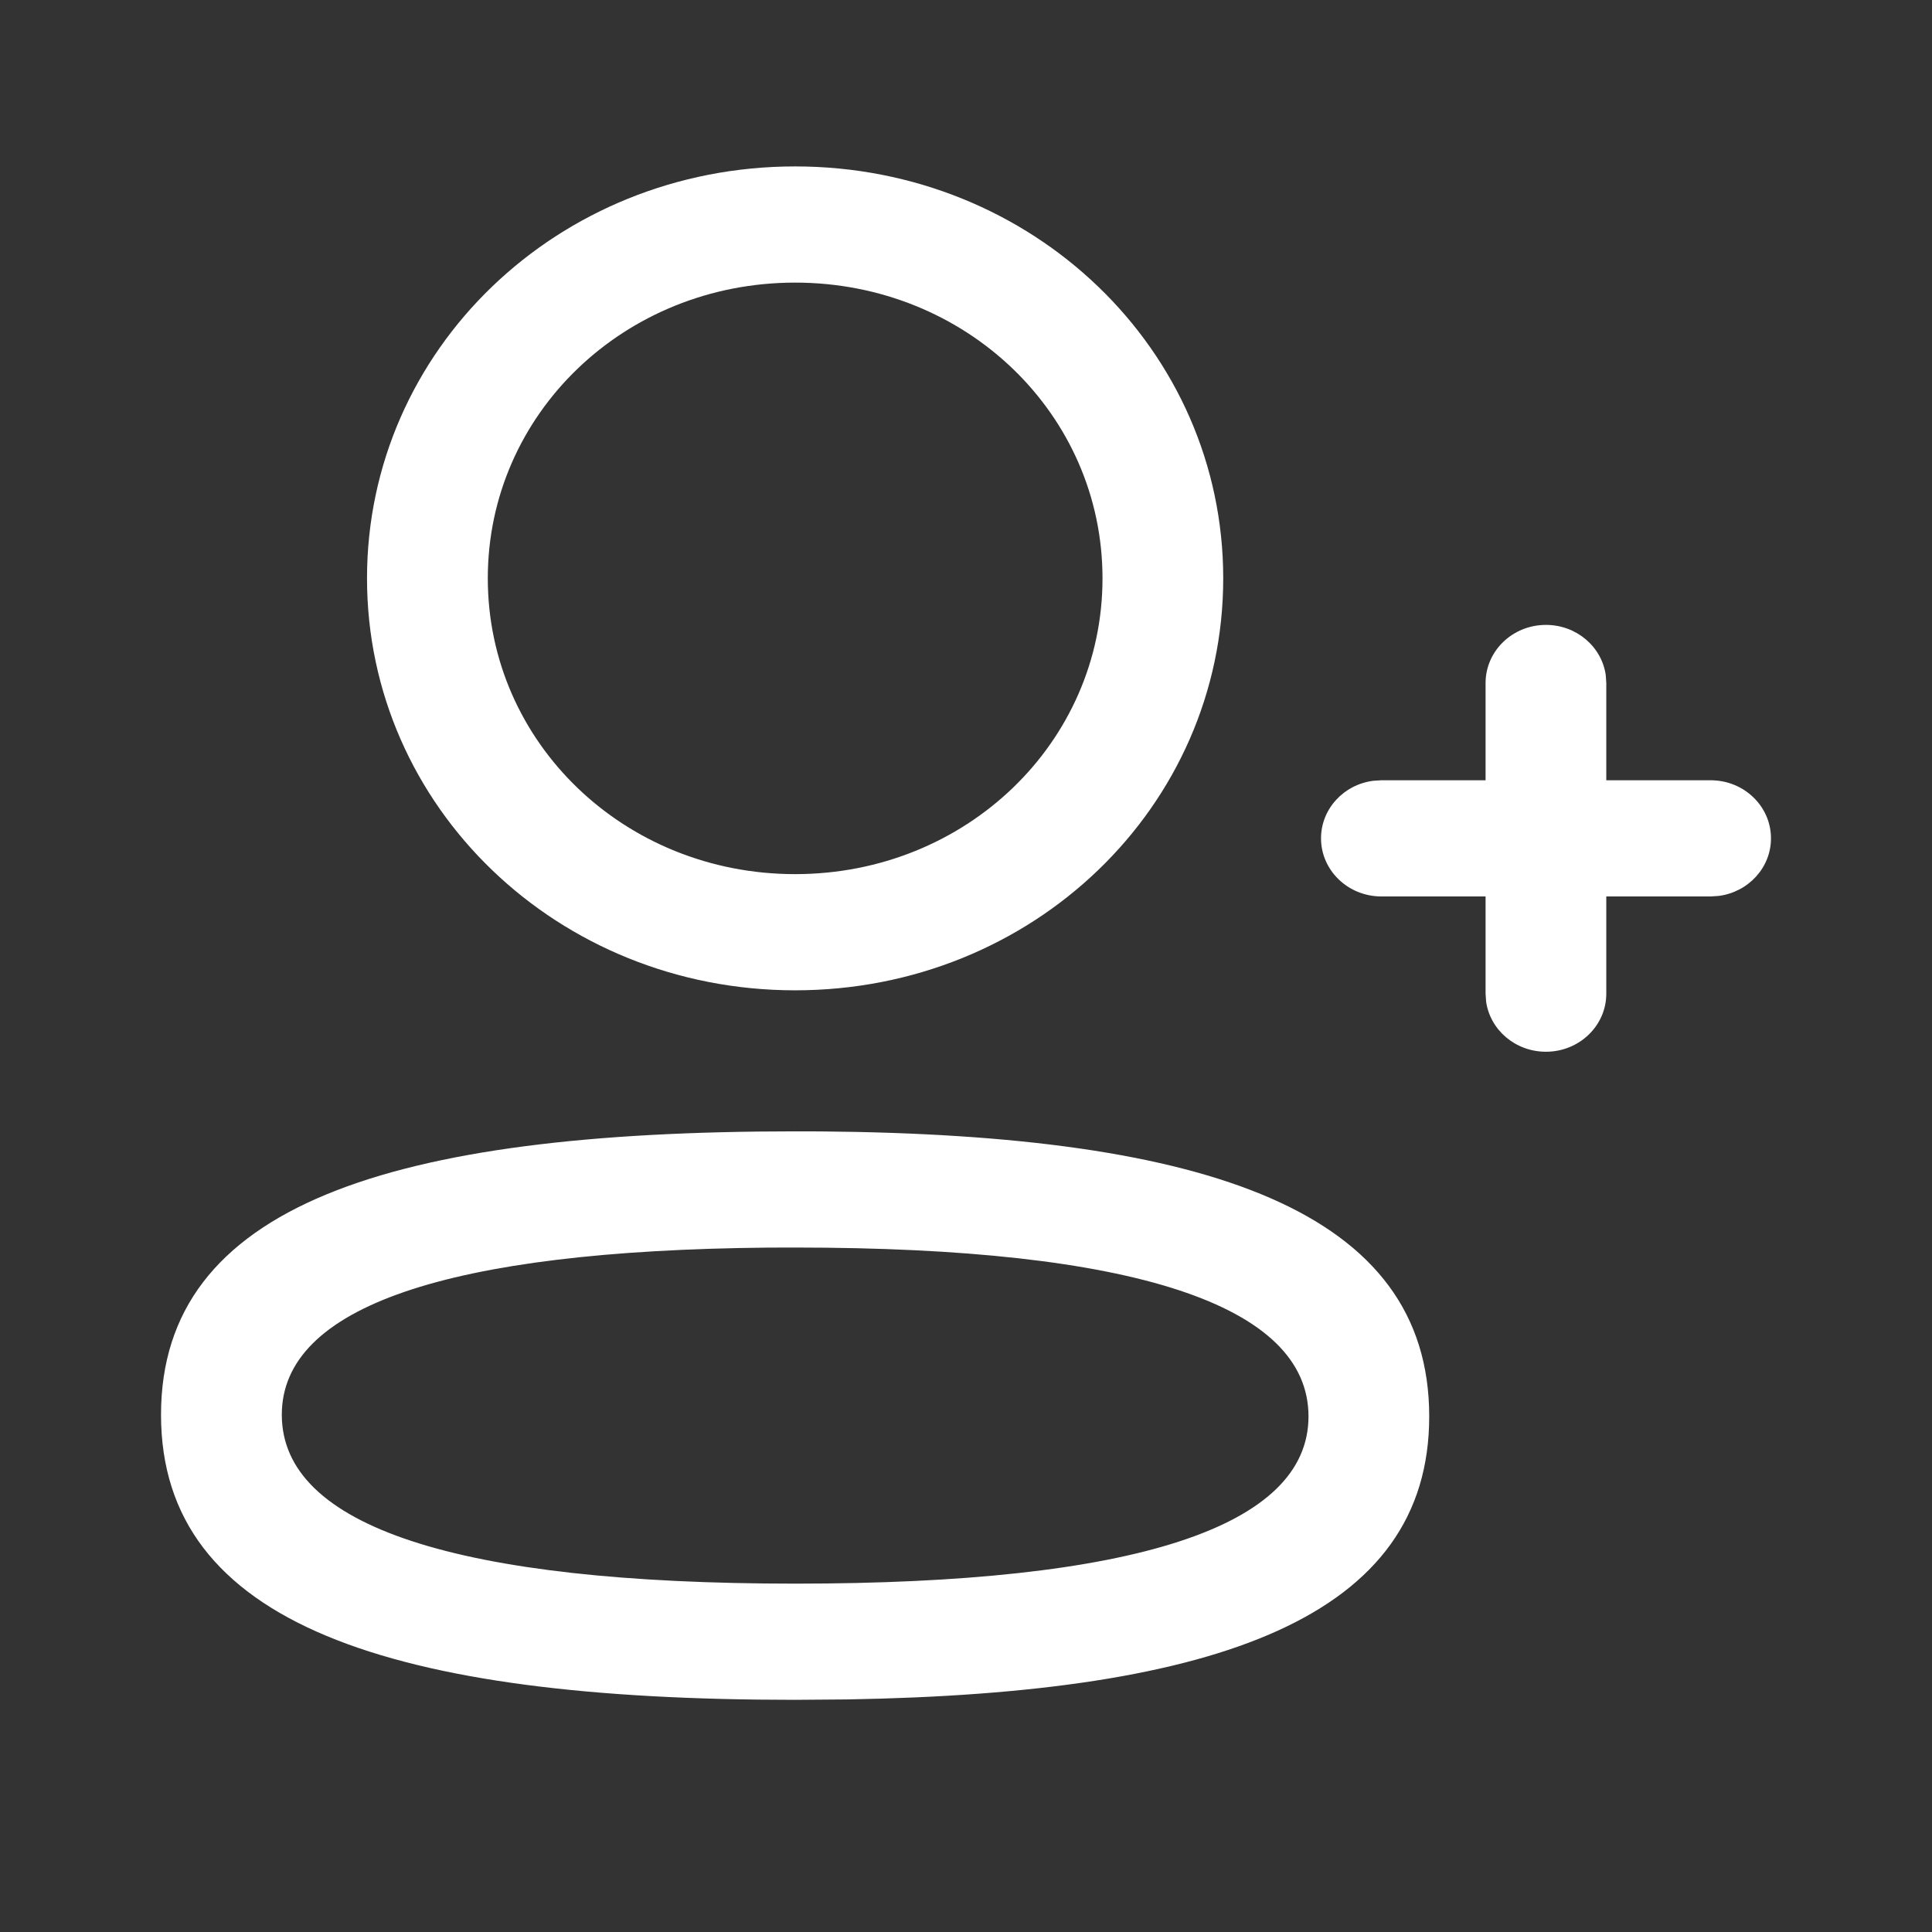<svg width="29" height="29" viewBox="0 0 29 29" fill="none" xmlns="http://www.w3.org/2000/svg">
<rect x="0" y="0" width="29" height="29" fill="#333333" stroke="none"/>
<path fill-rule="evenodd" clip-rule="evenodd" d="M11.935 2.498C8.371 2.498 5.509 5.251 5.509 8.681C5.509 12.111 8.372 14.865 11.935 14.865C15.5 14.865 18.361 12.111 18.361 8.681C18.361 5.251 15.5 2.498 11.935 2.498ZM11.935 4.242C14.499 4.242 16.549 6.214 16.549 8.681C16.549 11.148 14.498 13.121 11.935 13.121C9.373 13.121 7.322 11.147 7.322 8.681C7.322 6.215 9.372 4.242 11.935 4.242ZM11.935 16.982C5.857 16.982 2.417 18.091 2.417 21.236C2.417 24.384 5.872 25.515 11.935 25.515L12.713 25.509C18.304 25.415 21.453 24.268 21.453 21.261C21.453 18.181 18.146 17.032 12.327 16.983L11.935 16.982ZM11.935 18.726C17.012 18.726 19.641 19.586 19.641 21.261C19.641 22.925 17.018 23.771 11.935 23.771C6.858 23.771 4.23 22.911 4.23 21.236C4.23 19.616 6.711 18.772 11.528 18.727L11.935 18.726ZM23.205 9.38C23.664 9.38 24.043 9.708 24.103 10.134L24.111 10.252V11.712H25.677C26.178 11.712 26.583 12.102 26.583 12.584C26.583 13.025 26.242 13.39 25.8 13.448L25.677 13.456H24.111V14.915C24.111 15.397 23.705 15.787 23.205 15.787C22.746 15.787 22.367 15.459 22.307 15.034L22.299 14.915V13.456H20.735C20.235 13.456 19.829 13.065 19.829 12.584C19.829 12.142 20.17 11.777 20.612 11.72L20.735 11.712H22.299V10.252C22.299 9.771 22.704 9.38 23.205 9.38Z" fill="white"/>
</svg>
